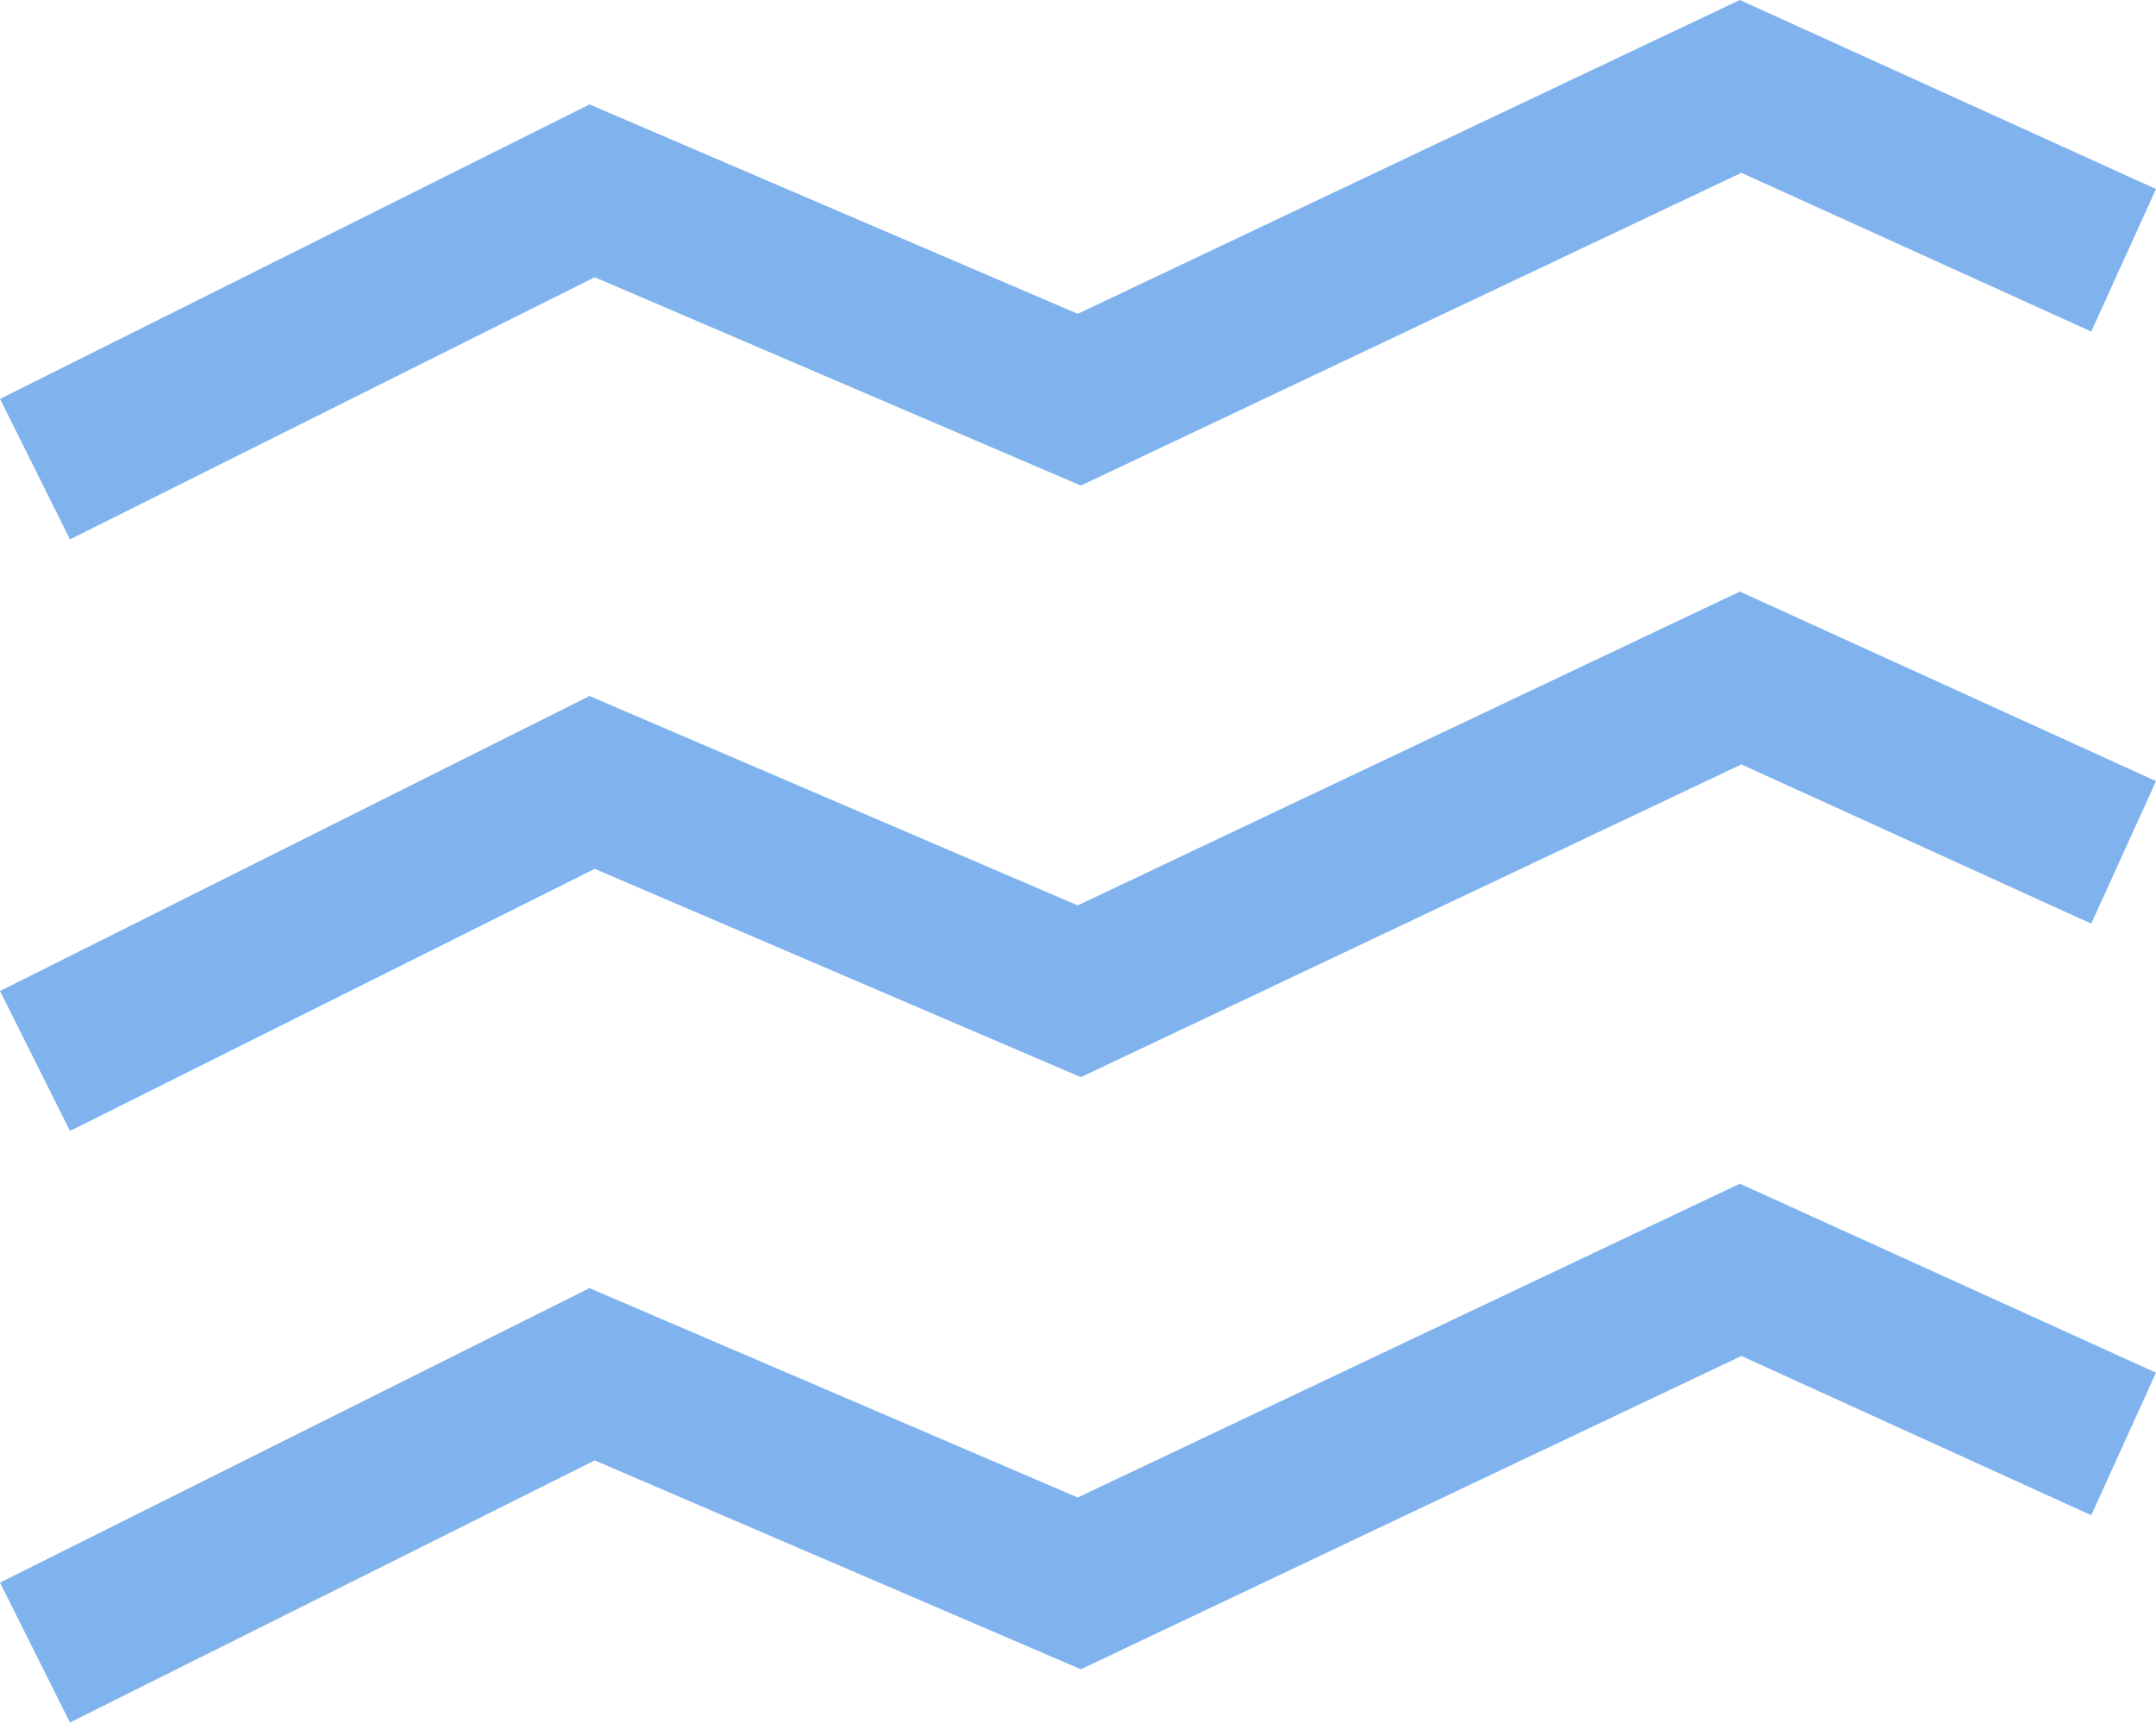 <svg xmlns="http://www.w3.org/2000/svg" viewBox="0 0 41.29 33"><title>Asset 21</title><g id="Layer_2" data-name="Layer 2"><g id="Layer_1-2" data-name="Layer 1"><polygon fill="#80b3ee" points="1.34 32.99 0 30.31 11.29 24.67 20.64 28.68 33.32 22.67 41.29 26.29 40.05 29.02 33.35 25.97 20.7 31.97 11.39 27.97 1.34 32.99"/><polygon fill="#80b3ee" points="1.34 21.66 0 18.98 11.29 13.33 20.64 17.34 33.32 11.33 41.29 14.96 40.05 17.69 33.35 14.64 20.7 20.63 11.39 16.64 1.34 21.66"/><polygon fill="#80b3ee" points="1.34 10.33 0 7.64 11.29 2 20.64 6.01 33.32 0 41.29 3.62 40.05 6.35 33.35 3.31 20.7 9.3 11.39 5.31 1.34 10.33"/></g></g></svg>